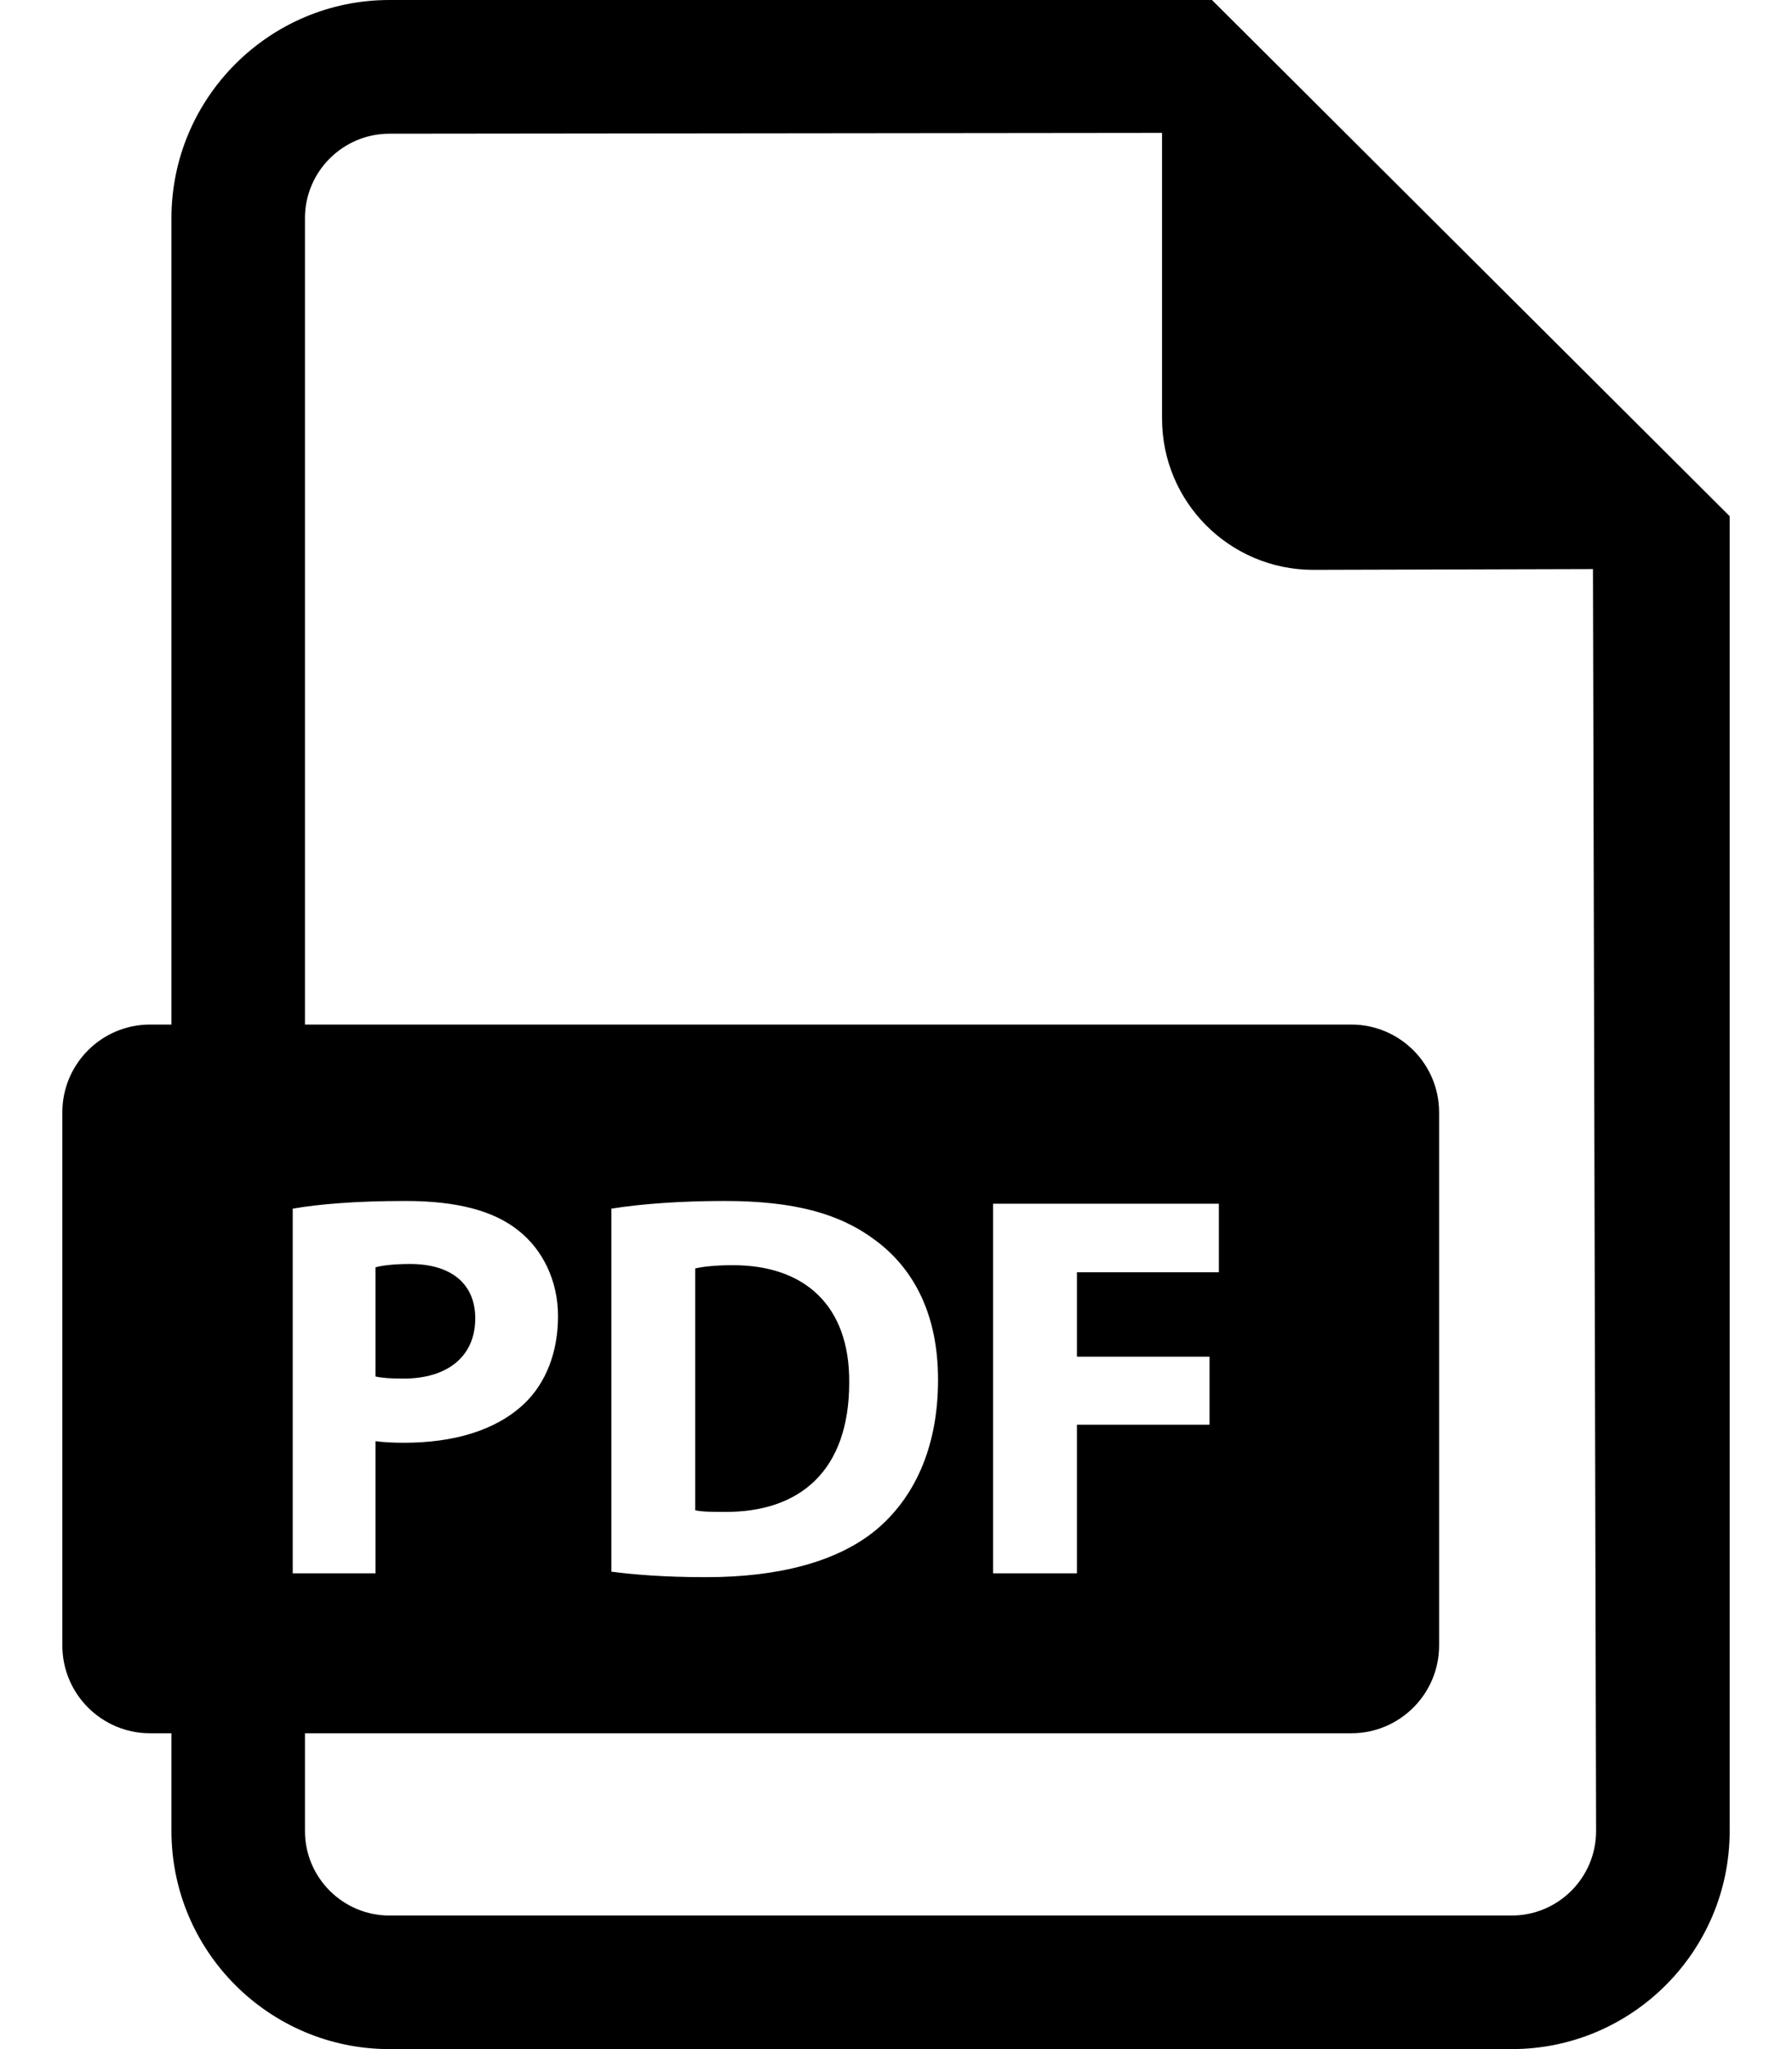 <svg width="28" height="32" viewBox="0 0 28 32" fill="none" xmlns="http://www.w3.org/2000/svg">
<path d="M7.426 20.588C7.426 20.056 7.058 19.739 6.407 19.739C6.141 19.739 5.961 19.765 5.867 19.791V21.496C5.979 21.521 6.116 21.529 6.304 21.529C6.998 21.529 7.426 21.179 7.426 20.588Z" fill="@fillColor"/>
<path d="M11.453 19.758C11.162 19.758 10.974 19.783 10.862 19.809V23.585C10.974 23.611 11.154 23.611 11.316 23.611C12.498 23.62 13.269 22.969 13.269 21.59C13.278 20.392 12.575 19.758 11.453 19.758Z" fill="@fillColor"/>
<path d="M18.937 0H6.085C4.207 0 2.679 1.529 2.679 3.406V16H2.346C1.588 16 0.974 16.614 0.974 17.372V25.696C0.974 26.454 1.588 27.068 2.346 27.068H2.679V28.594C2.679 30.473 4.207 32 6.085 32H23.621C25.498 32 27.026 30.473 27.026 28.594V8.061L18.937 0ZM4.574 18.875C4.976 18.806 5.542 18.755 6.338 18.755C7.143 18.755 7.717 18.909 8.102 19.218C8.47 19.508 8.719 19.988 8.719 20.553C8.719 21.118 8.531 21.598 8.188 21.924C7.742 22.343 7.083 22.531 6.313 22.531C6.141 22.531 5.987 22.523 5.867 22.506V24.57H4.574V18.875ZM23.621 29.914H6.085C5.357 29.914 4.765 29.322 4.765 28.594V27.068H21.113C21.871 27.068 22.486 26.454 22.486 25.696V17.372C22.486 16.614 21.871 16 21.113 16H4.765V3.406C4.765 2.68 5.358 2.088 6.085 2.088L18.157 2.075V6.538C18.157 7.841 19.214 8.899 20.519 8.899L24.89 8.887L24.939 28.594C24.939 29.322 24.348 29.914 23.621 29.914ZM9.553 24.544V18.875C10.032 18.798 10.657 18.755 11.317 18.755C12.413 18.755 13.124 18.952 13.681 19.371C14.28 19.817 14.657 20.527 14.657 21.547C14.657 22.652 14.255 23.414 13.697 23.885C13.09 24.39 12.165 24.63 11.034 24.63C10.357 24.63 9.878 24.587 9.553 24.544ZM18.899 21.187V22.249H16.827V24.57H15.517V18.798H19.045V19.868H16.827V21.187H18.899Z" fill="@fillColor"/>
</svg>
